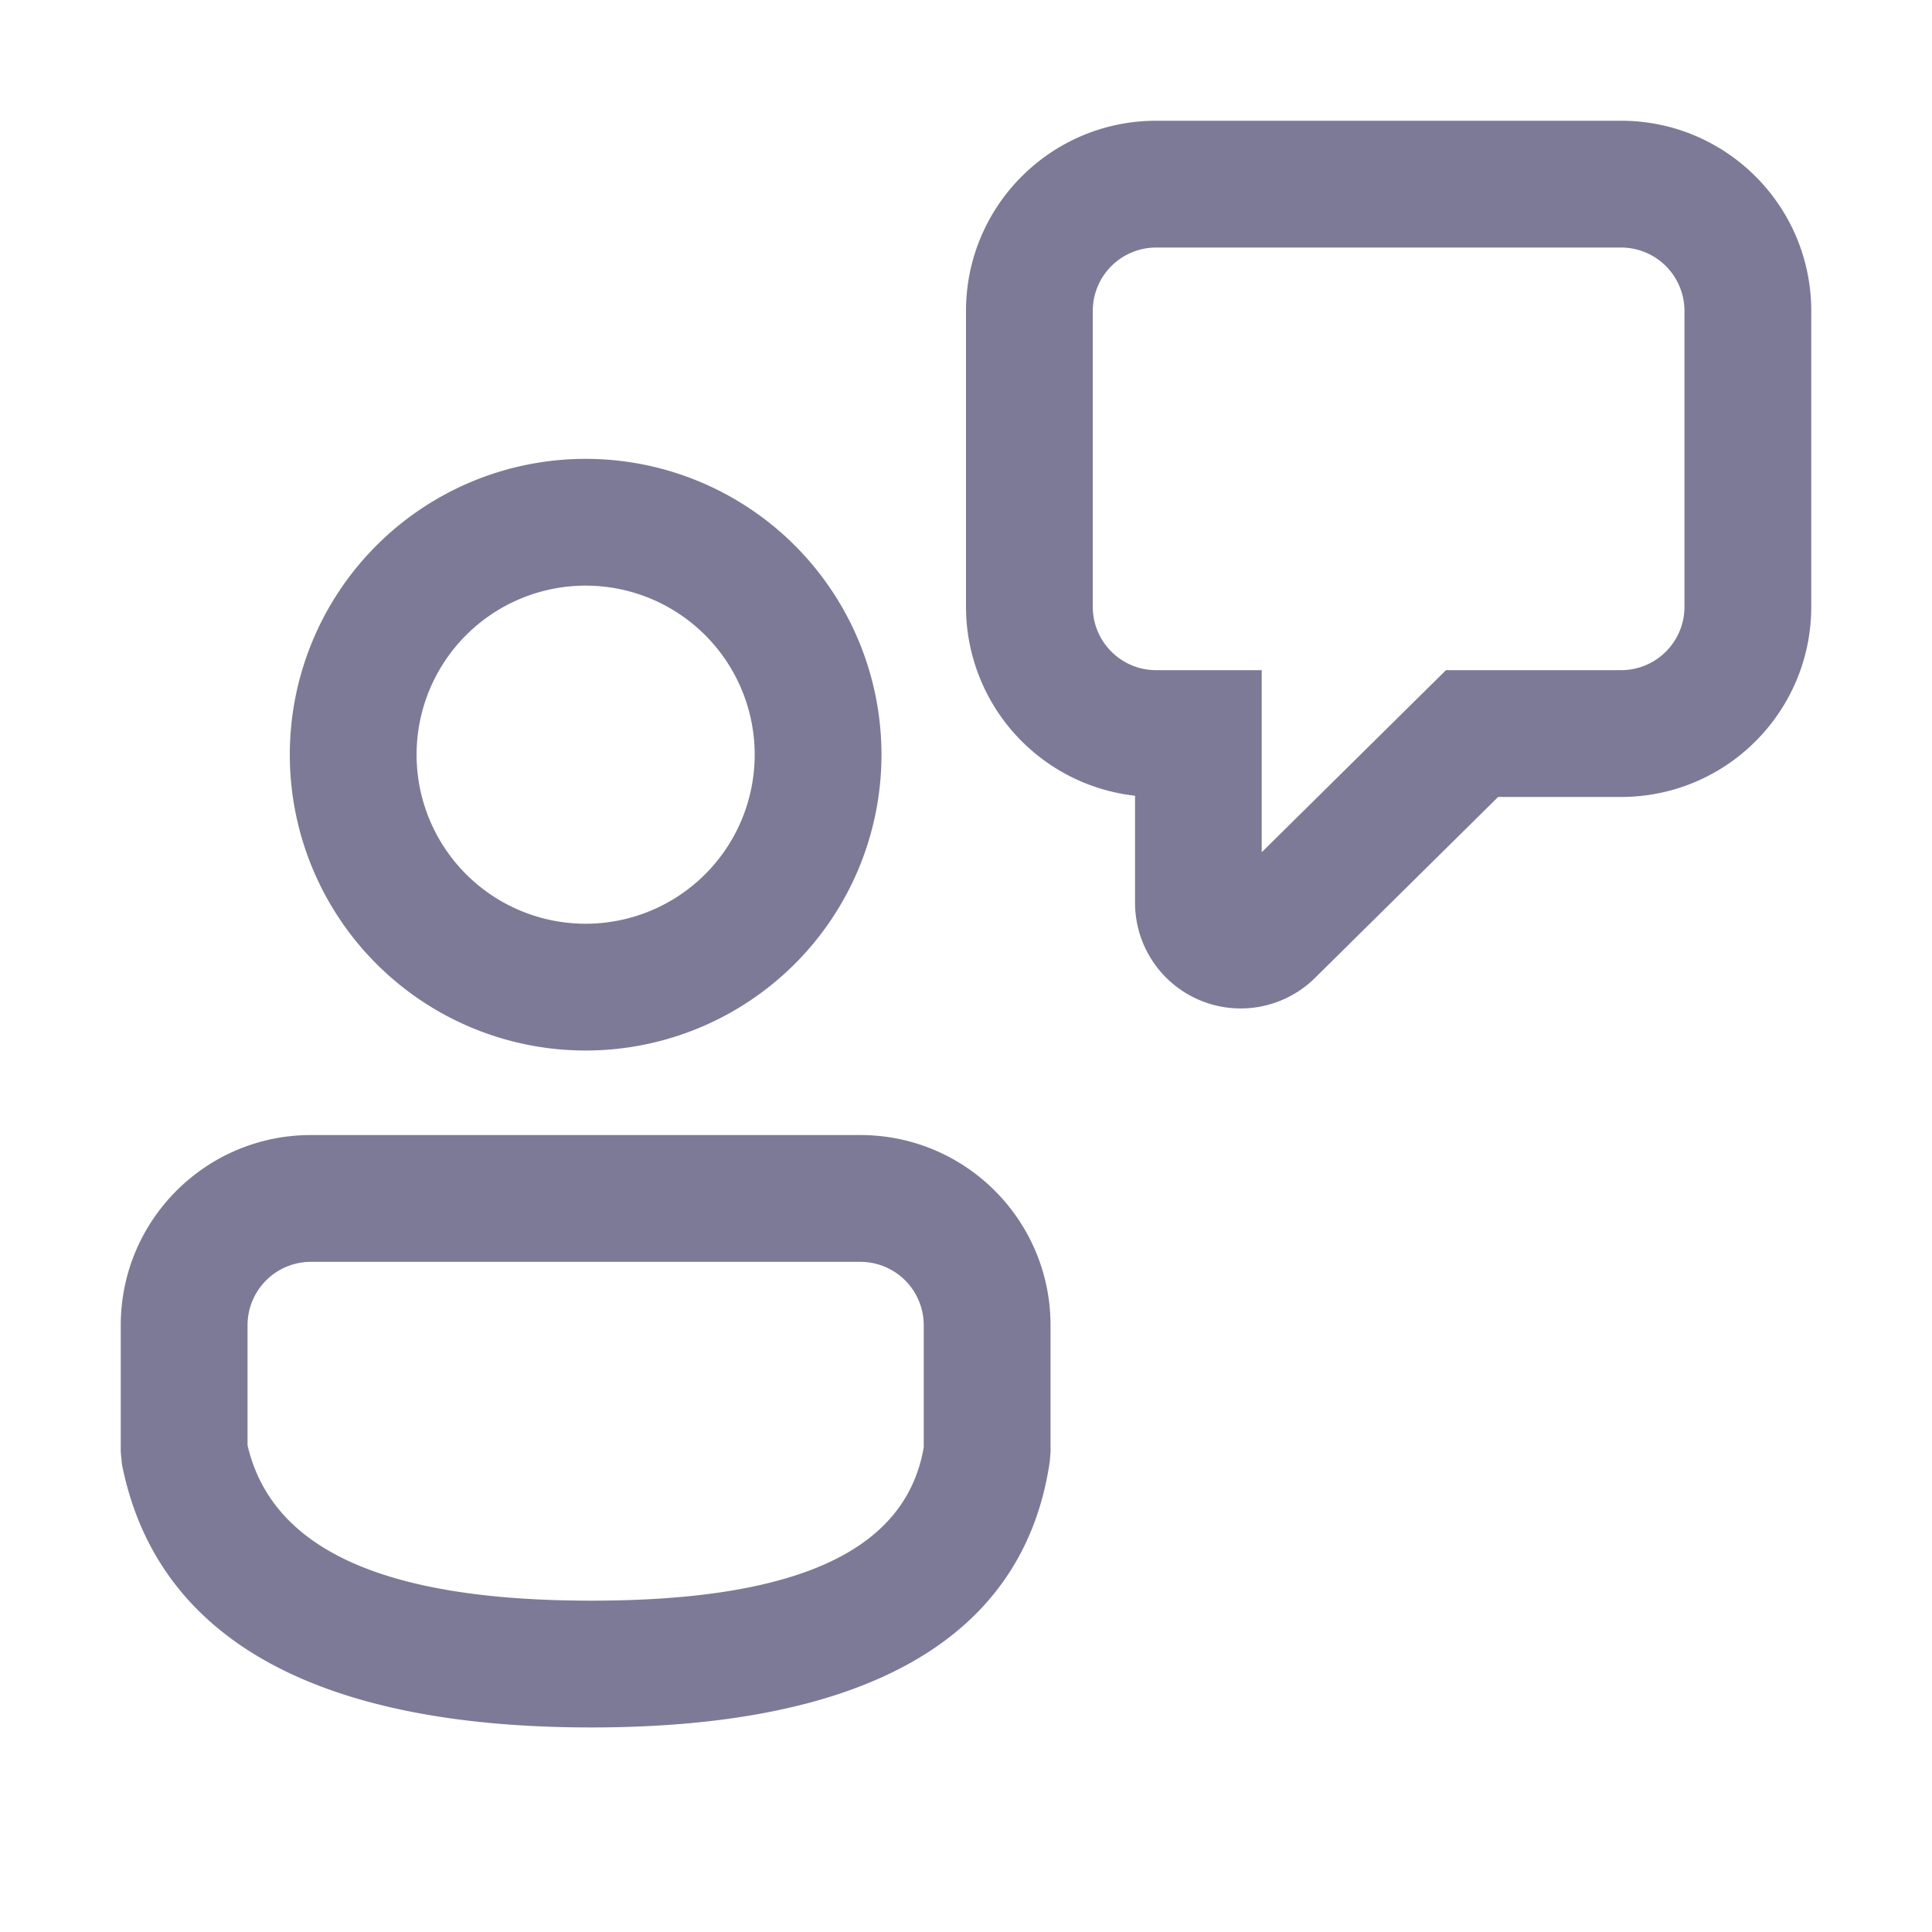 <svg width="25" height="25" viewBox="0 0 16 16" xmlns="http://www.w3.org/2000/svg" fill="#7d7a97"><path d="M7.125 9.4c.87 0 1.575.705 1.575 1.575v1.051l-.006.076c-.217 1.489-1.554 2.204-3.797 2.204-2.235 0-3.594-.707-3.887-2.178L1 12.025v-1.05c0-.87.705-1.575 1.575-1.575h4.55zm0 1.05h-4.55a.525.525 0 0 0-.525.525v.994c.196.84 1.085 1.287 2.847 1.287 1.761 0 2.61-.442 2.753-1.27v-1.011a.525.525 0 0 0-.525-.525zM4.85 3.8a2.45 2.45 0 1 1 0 4.9 2.45 2.45 0 0 1 0-4.9zM13.425 1C14.295 1 15 1.705 15 2.575v2.45c0 .87-.705 1.575-1.575 1.575h-1.018L10.89 8.099a.875.875 0 0 1-1.49-.622V6.59A1.575 1.575 0 0 1 8 5.025v-2.45C8 1.705 8.705 1 9.575 1h3.85zM4.85 4.85a1.4 1.4 0 1 0 0 2.8 1.4 1.4 0 0 0 0-2.8zm8.575-2.8h-3.85a.525.525 0 0 0-.525.525v2.45c0 .29.235.525.525.525h.874v1.508l1.526-1.508h1.45c.29 0 .525-.235.525-.525v-2.45a.525.525 0 0 0-.525-.525z"/></svg>
